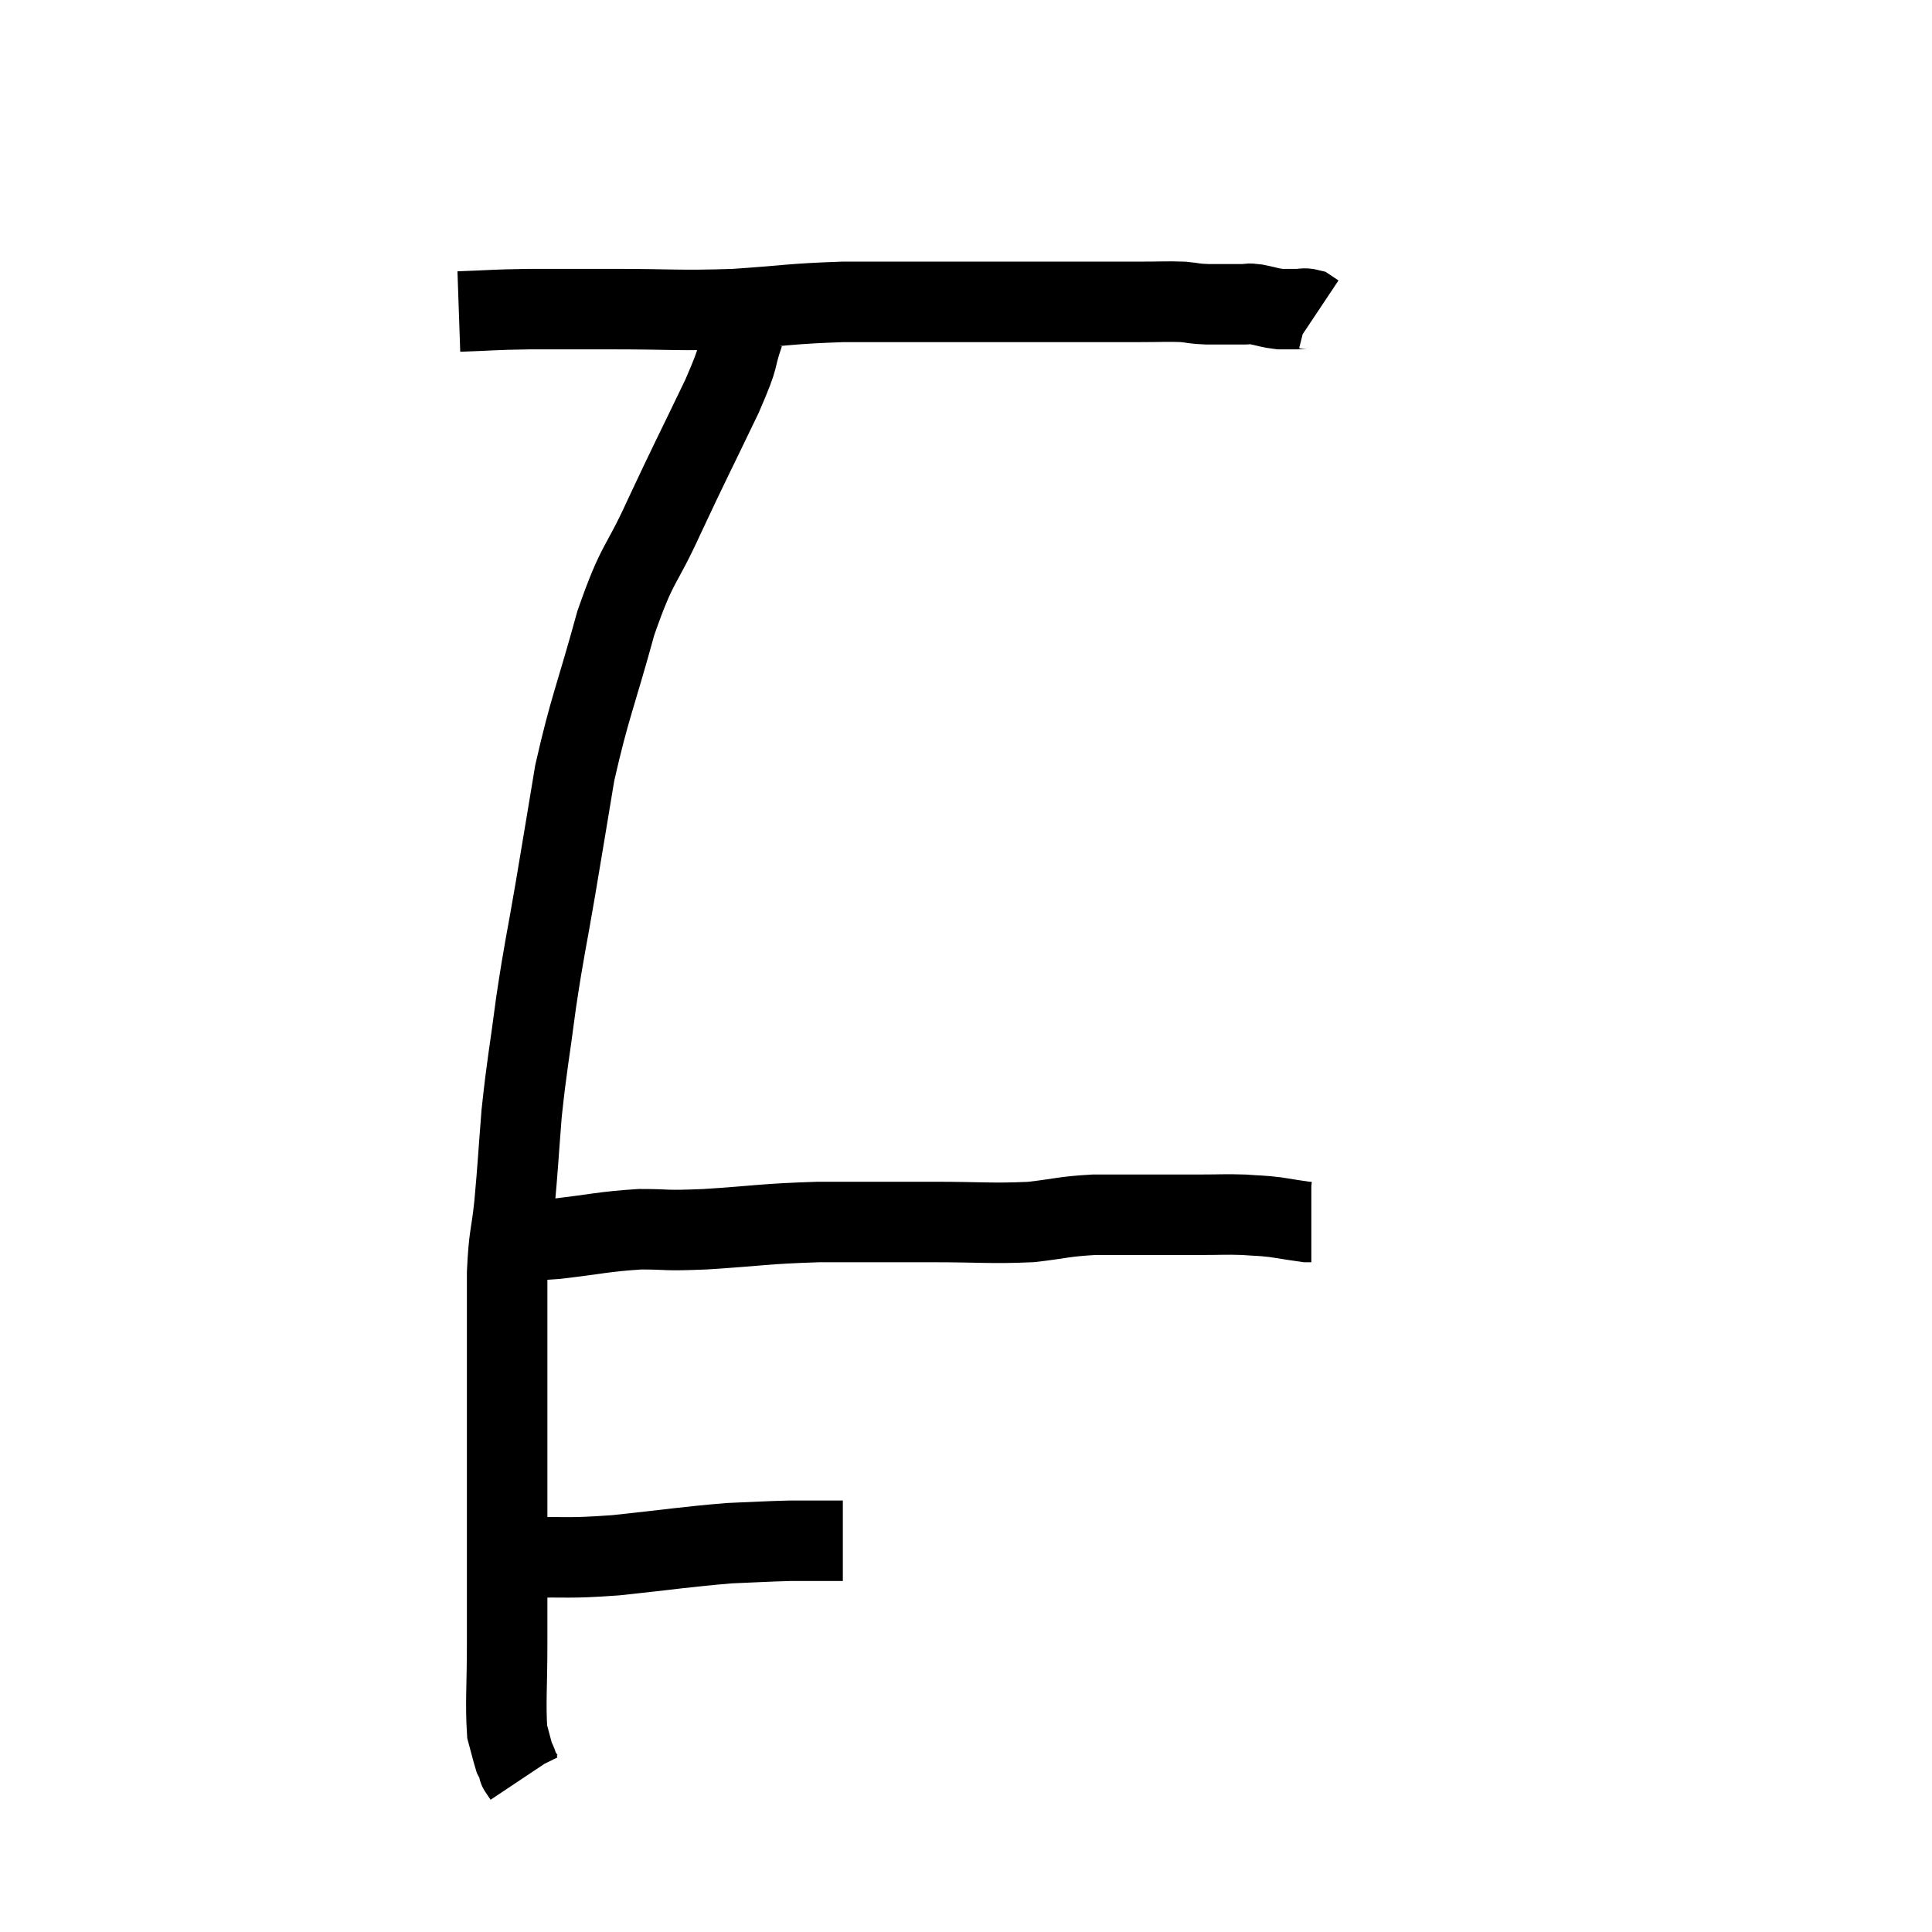 <svg width="48" height="48" viewBox="0 0 48 48" xmlns="http://www.w3.org/2000/svg"><path d="M 11.4 7.74 C 12.27 7.71, 12.18 7.695, 13.14 7.68 C 14.19 7.68, 13.965 7.68, 15.24 7.68 C 16.74 7.68, 16.815 7.725, 18.24 7.68 C 19.59 7.59, 19.62 7.545, 20.94 7.5 C 22.23 7.5, 22.485 7.5, 23.52 7.5 C 24.3 7.5, 24.315 7.5, 25.08 7.5 C 25.83 7.5, 25.77 7.5, 26.58 7.5 C 27.45 7.5, 27.615 7.5, 28.32 7.5 C 28.86 7.5, 28.98 7.485, 29.4 7.5 C 29.7 7.53, 29.625 7.545, 30 7.56 C 30.45 7.56, 30.6 7.56, 30.9 7.56 C 31.05 7.56, 30.975 7.53, 31.2 7.56 C 31.5 7.62, 31.545 7.65, 31.8 7.68 C 32.01 7.68, 32.04 7.68, 32.22 7.68 C 32.37 7.68, 32.4 7.65, 32.52 7.68 L 32.7 7.8" fill="none" stroke="black" stroke-width="2"></path><path d="M 18.48 8.28 C 18.21 9.06, 18.435 8.7, 17.94 9.84 C 17.22 11.34, 17.16 11.43, 16.5 12.84 C 15.9 14.16, 15.855 13.89, 15.3 15.48 C 14.79 17.34, 14.655 17.55, 14.28 19.2 C 14.04 20.64, 14.04 20.655, 13.8 22.08 C 13.56 23.49, 13.53 23.505, 13.32 24.9 C 13.14 26.28, 13.095 26.4, 12.96 27.66 C 12.87 28.8, 12.87 28.95, 12.78 29.94 C 12.69 30.78, 12.645 30.66, 12.6 31.62 C 12.6 32.7, 12.6 32.505, 12.6 33.78 C 12.6 35.25, 12.6 35.37, 12.6 36.72 C 12.6 37.95, 12.6 38.16, 12.6 39.18 C 12.6 39.99, 12.6 39.84, 12.6 40.8 C 12.6 41.91, 12.555 42.3, 12.6 43.02 C 12.69 43.35, 12.72 43.485, 12.78 43.68 C 12.81 43.74, 12.81 43.725, 12.84 43.8 C 12.87 43.89, 12.885 43.935, 12.9 43.98 C 12.9 43.98, 12.9 43.98, 12.9 43.98 C 12.9 43.98, 12.9 43.98, 12.9 43.98 C 12.9 43.98, 12.9 43.98, 12.9 43.98 C 12.9 43.98, 12.87 43.935, 12.9 43.98 L 13.02 44.16" fill="none" stroke="black" stroke-width="2"></path><path d="M 13.08 38.7 C 14.19 38.67, 14.04 38.73, 15.3 38.64 C 16.71 38.49, 17.04 38.43, 18.12 38.34 C 18.87 38.31, 19.035 38.295, 19.62 38.28 C 20.04 38.28, 20.13 38.28, 20.46 38.28 C 20.7 38.28, 20.82 38.28, 20.94 38.28 L 20.94 38.28" fill="none" stroke="black" stroke-width="2"></path><path d="M 12.72 30.78 C 13.26 30.78, 13.005 30.84, 13.8 30.78 C 14.85 30.66, 14.97 30.6, 15.9 30.54 C 16.71 30.54, 16.41 30.585, 17.52 30.54 C 18.93 30.45, 18.93 30.405, 20.34 30.36 C 21.75 30.36, 21.84 30.36, 23.16 30.36 C 24.39 30.36, 24.615 30.405, 25.62 30.36 C 26.4 30.27, 26.4 30.225, 27.18 30.18 C 27.96 30.18, 28.08 30.18, 28.74 30.18 C 29.28 30.18, 29.28 30.18, 29.82 30.18 C 30.36 30.18, 30.435 30.165, 30.9 30.18 C 31.29 30.21, 31.29 30.195, 31.68 30.24 C 32.07 30.3, 32.235 30.33, 32.46 30.36 C 32.52 30.36, 32.55 30.36, 32.58 30.36 L 32.58 30.36" fill="none" stroke="black" stroke-width="2"></path></svg>